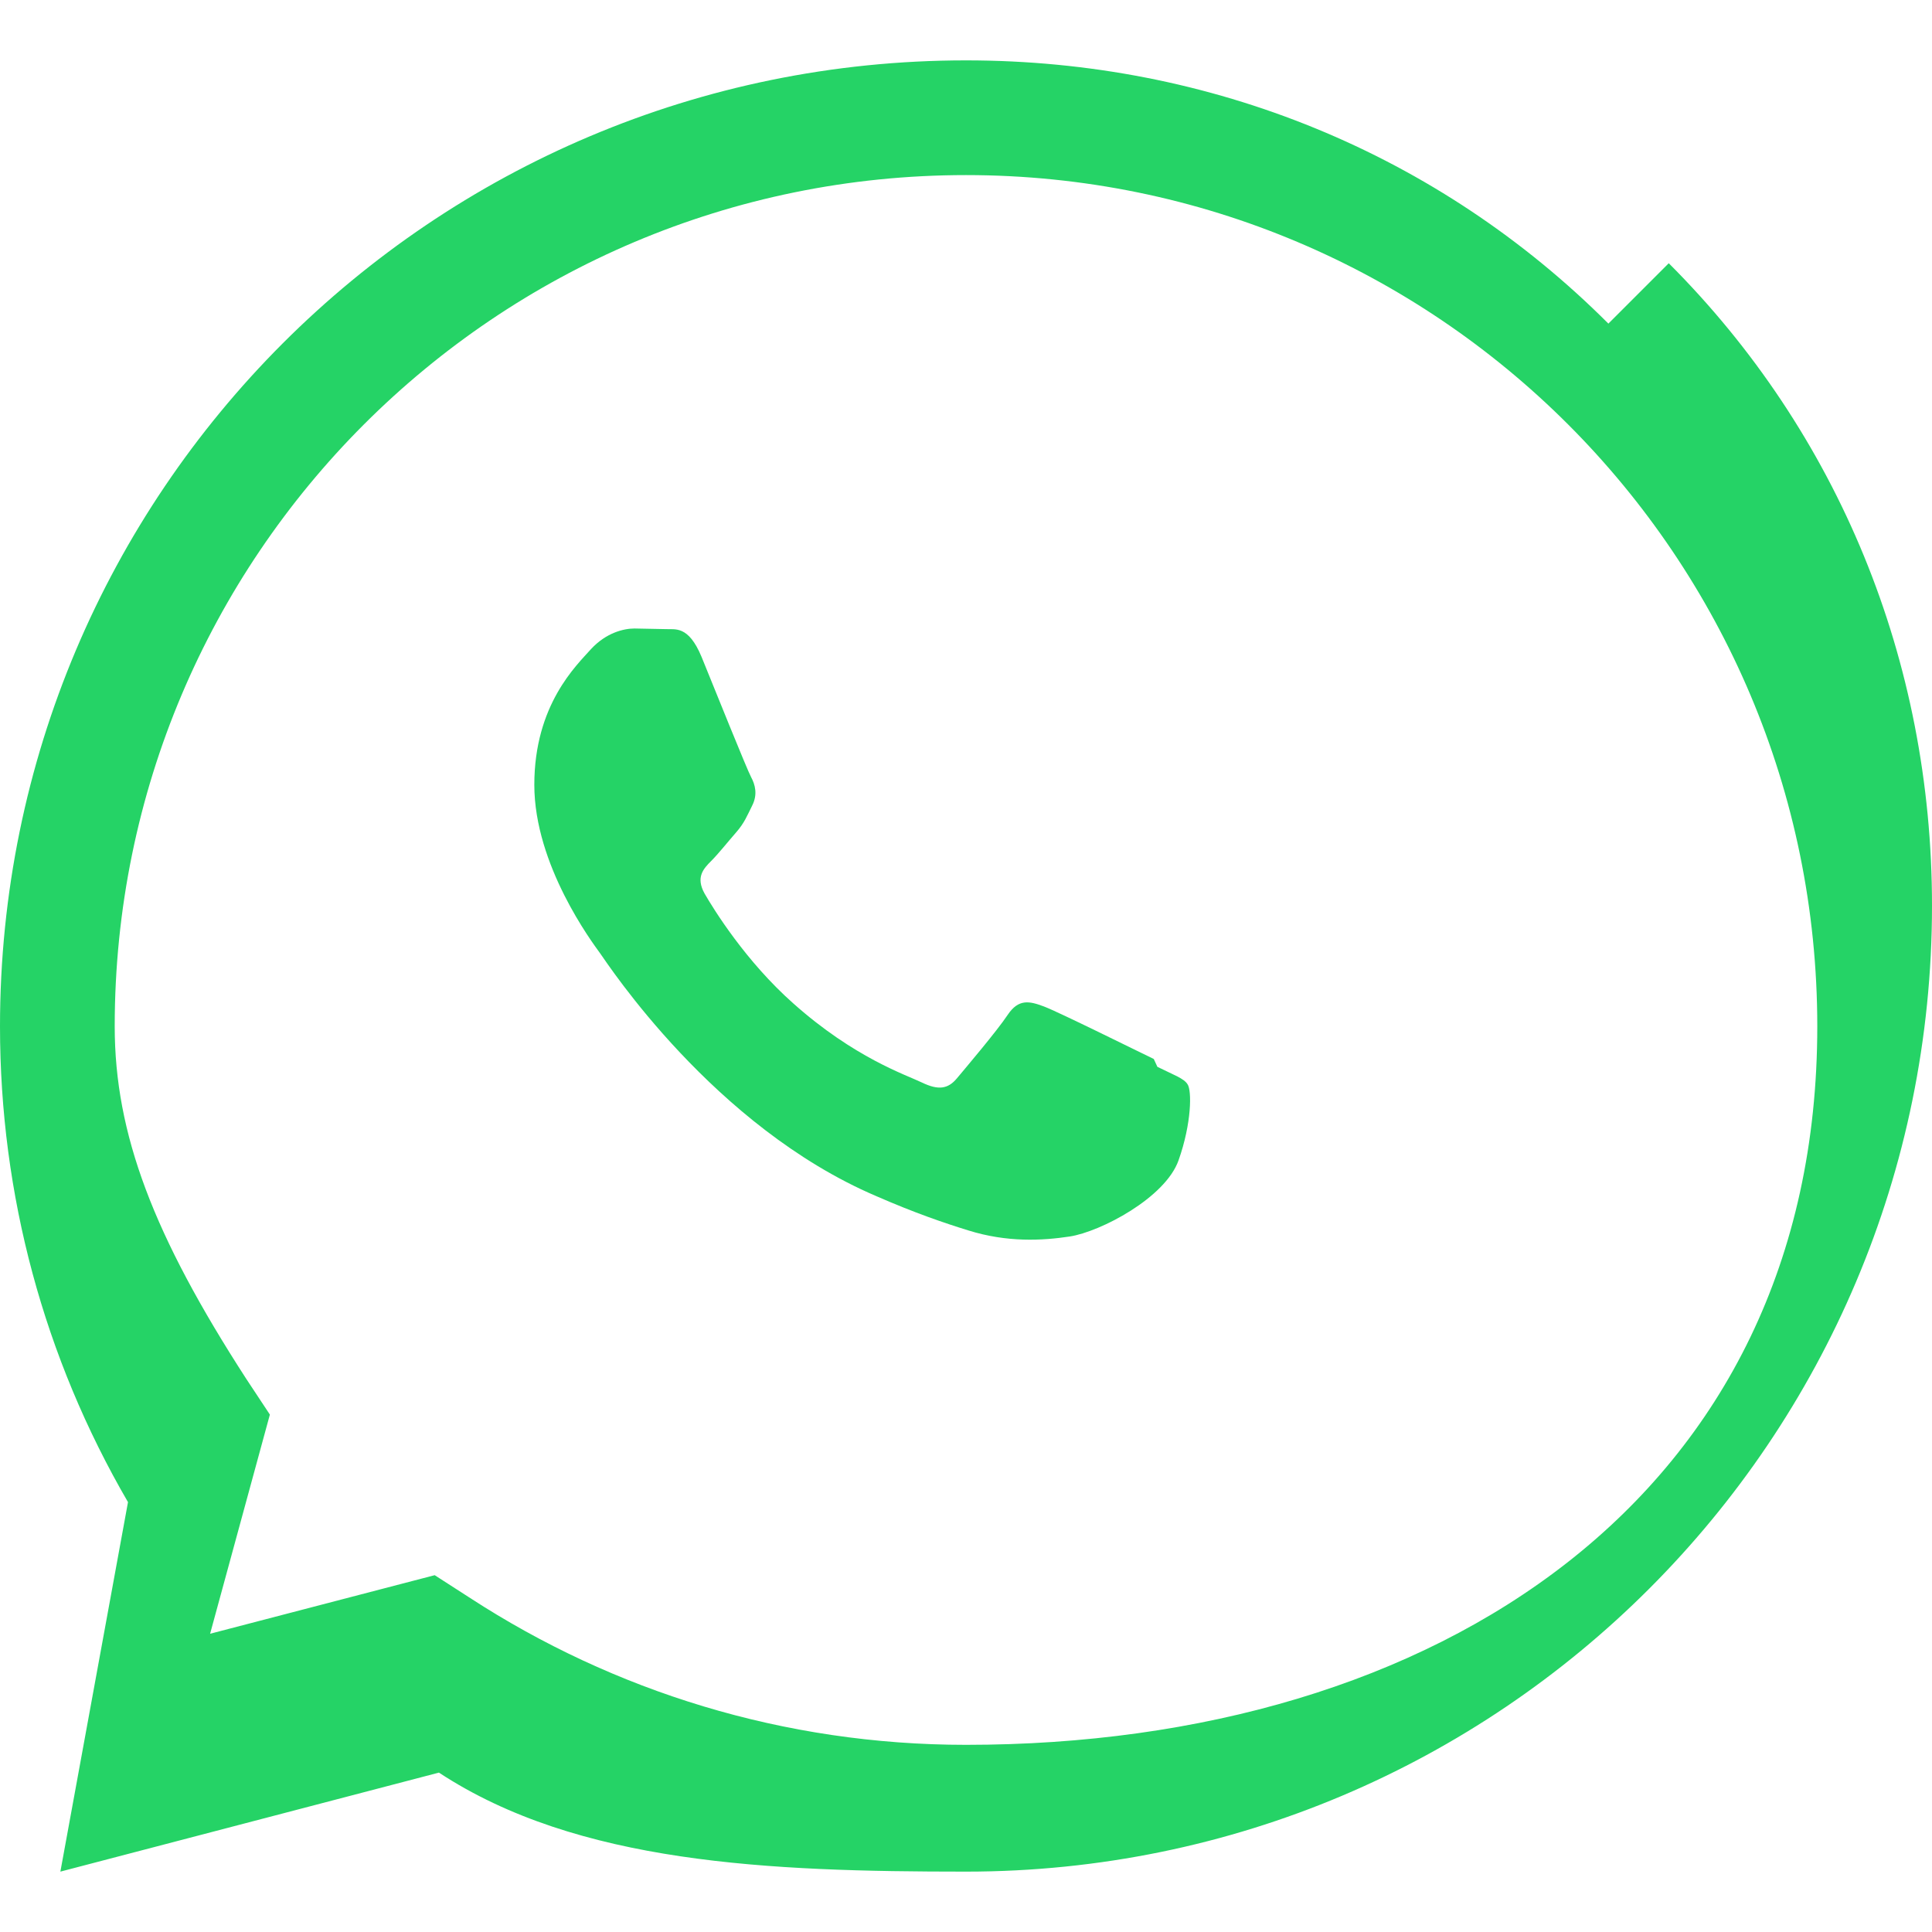 <svg xmlns="http://www.w3.org/2000/svg" viewBox="0 0 32 32"><path fill="#25D366" d="M19.11 17.54c-.27-.13-1.58-.78-1.82-.87-.24-.09-.42-.13-.6.14-.18.27-.69.87-.84 1.05-.15.18-.31.2-.58.07-.27-.13-1.12-.41-2.13-1.31-.79-.7-1.32-1.56-1.47-1.82-.15-.27-.02-.41.11-.54.12-.12.27-.31.41-.47.14-.16.18-.27.27-.45.09-.18.05-.34-.02-.47-.07-.13-.6-1.45-.82-1.99-.22-.53-.44-.45-.6-.46l-.51-.01c-.18 0-.47.07-.72.34-.24.27-.94.92-.94 2.25s.96 2.61 1.09 2.79c.13.18 1.88 2.87 4.57 4.02.64.28 1.14.45 1.53.57.64.2 1.22.17 1.68.1.51-.08 1.58-.64 1.8-1.26.22-.62.22-1.16.15-1.26-.06-.1-.24-.16-.5-.29z"/><path fill="#25D366" d="M26.64 5.36C23.83 2.55 20.06 1 16 1 7.16 1 0 8.16 0 17c0 2.79.73 5.49 2.12 7.88L1 31l6.27-1.64C9.57 30.87 12.73 31 16 31c8.84 0 16-7.16 16-16 0-4.06-1.55-7.83-4.36-10.64zM16 28.9c-3.02 0-5.84-.89-8.21-2.43l-.59-.38-3.72.97.99-3.63-.39-.59C2.54 20.46 1.9 18.78 1.9 17 1.9 9.21 8.21 2.9 16 2.9s14.1 6.31 14.1 14.1S23.79 28.9 16 28.9z"/></svg>

